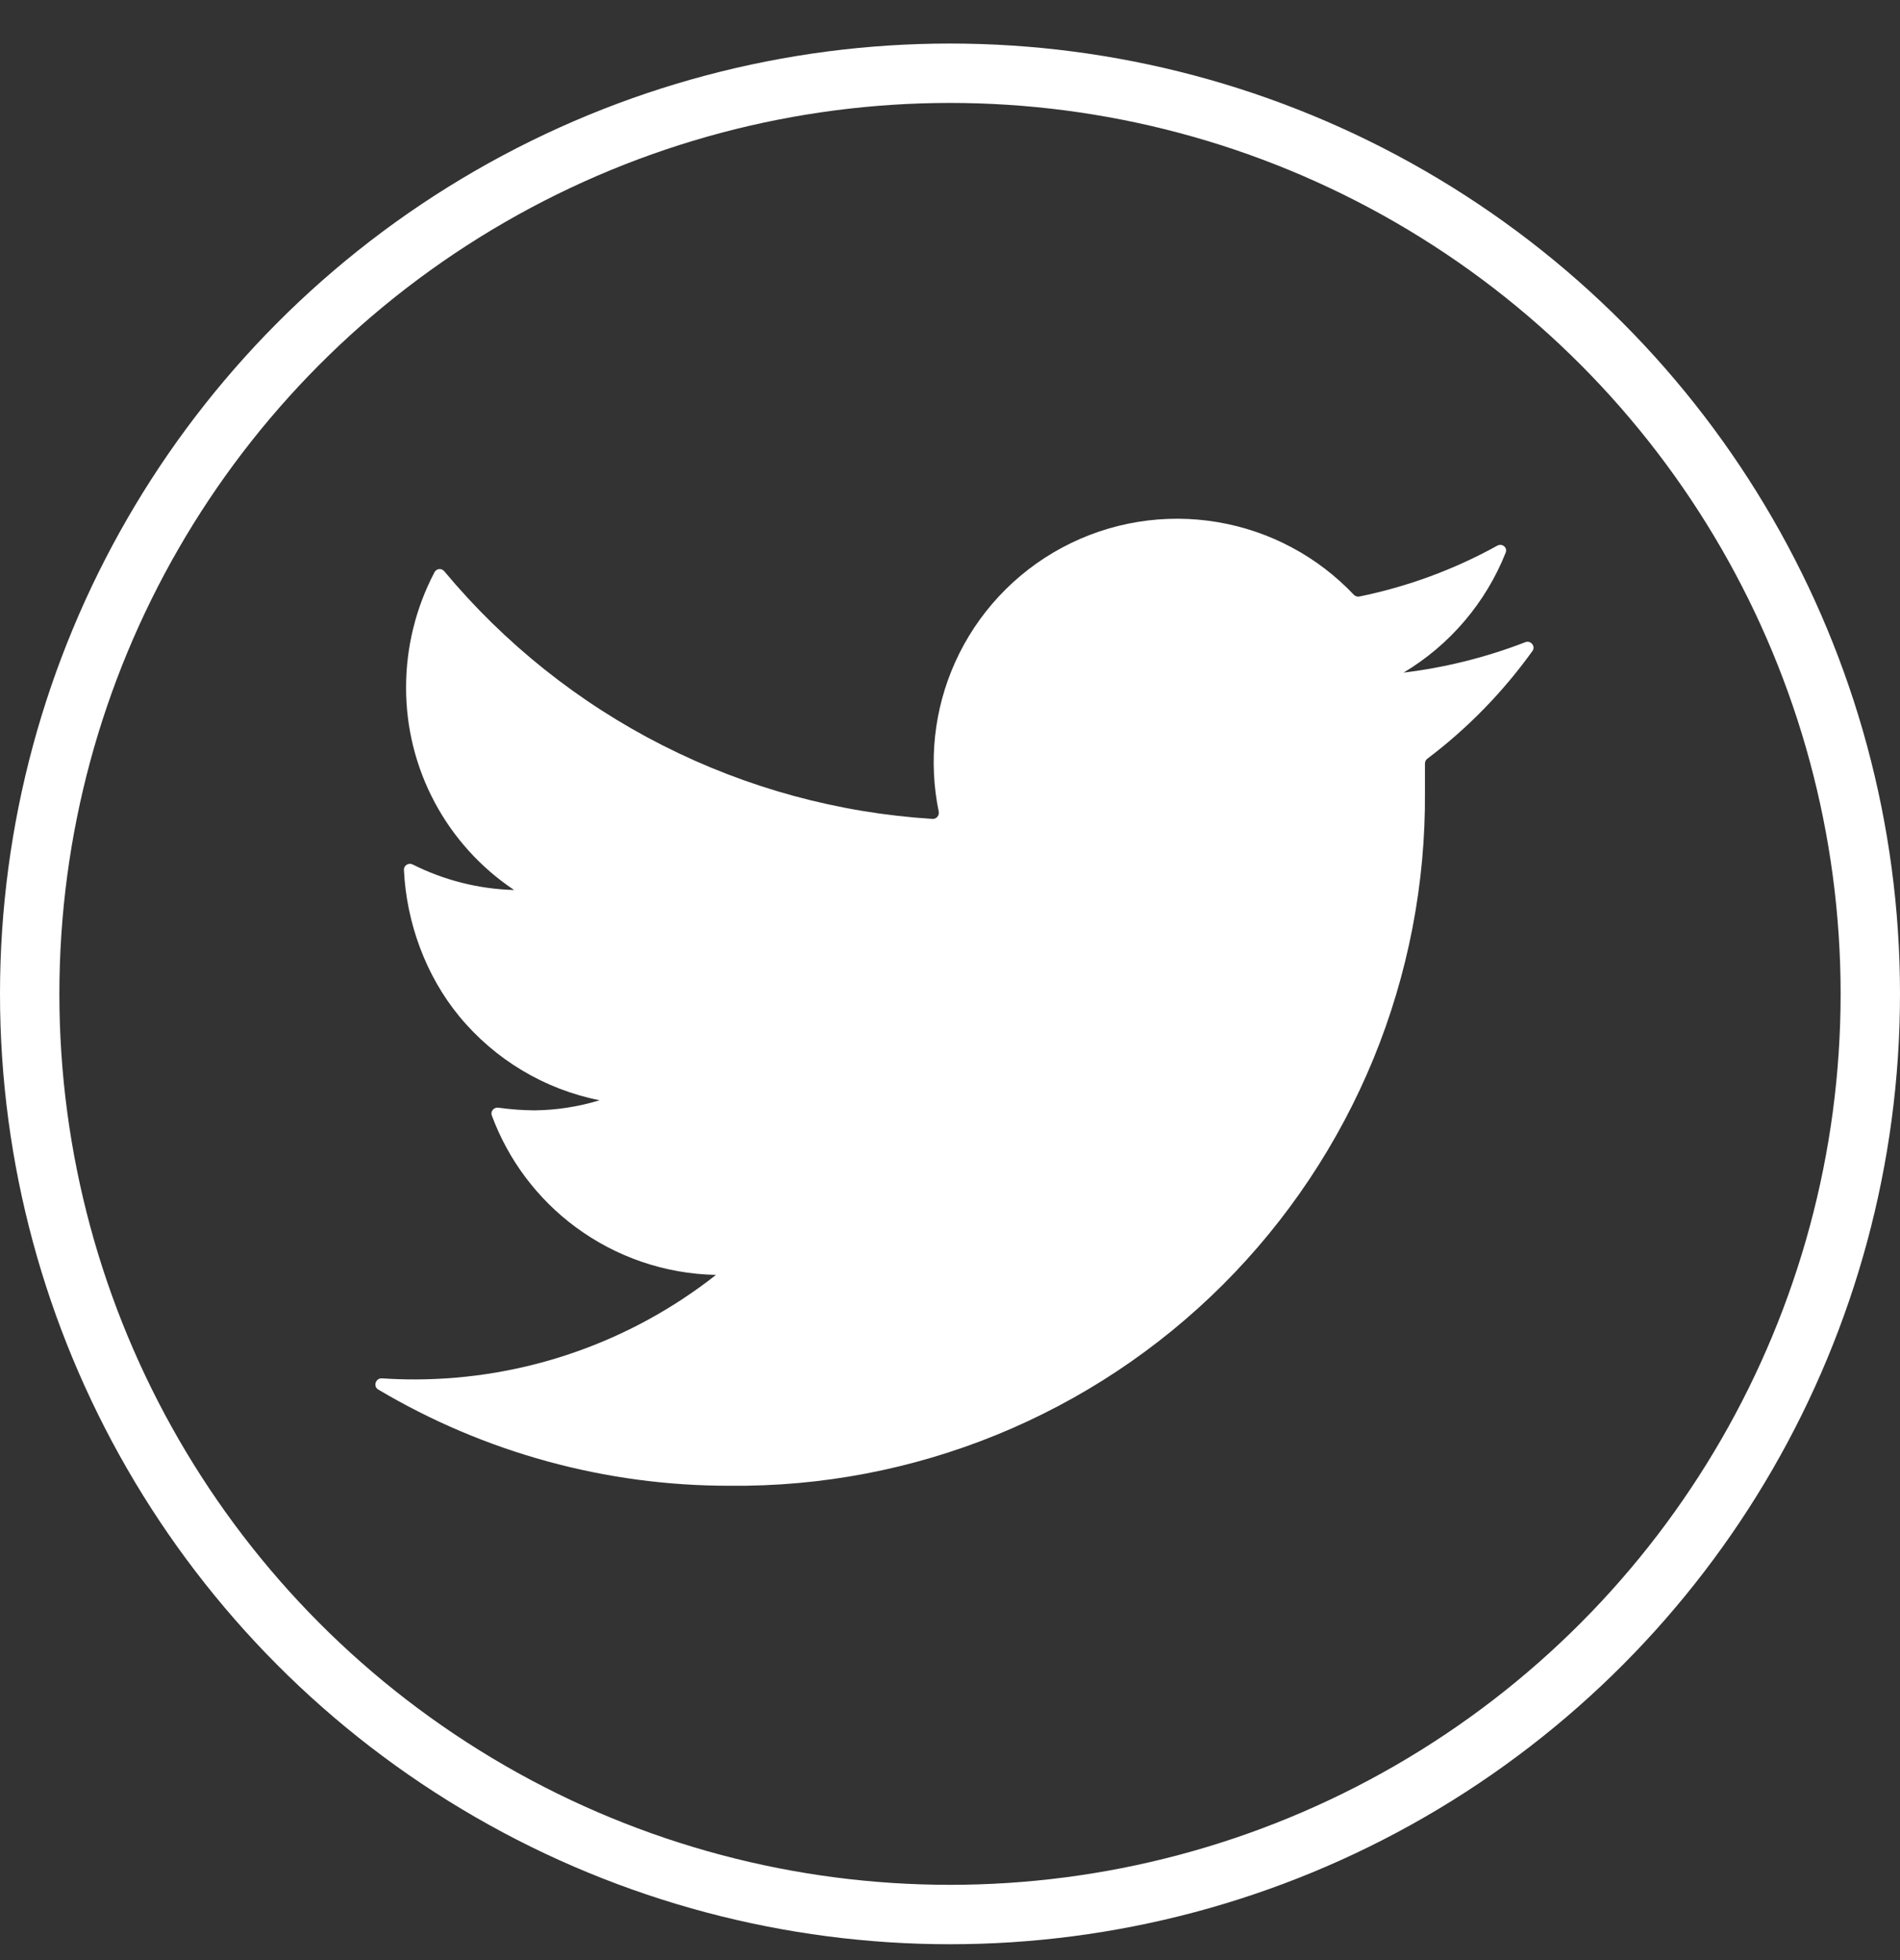 <svg width="32" height="33" viewBox="0 0 32 33" fill="none" xmlns="http://www.w3.org/2000/svg">
<rect x="0" y="0" width="32" height="33" fill="#333333" stroke="none"/>
<circle cx="16" cy="16.733" r="15.5" stroke="white"/>
<path d="M25.809 10.961C25.867 10.88 25.781 10.776 25.689 10.812C25.03 11.067 24.341 11.239 23.639 11.324C24.421 10.857 25.024 10.146 25.359 9.304C25.393 9.218 25.299 9.142 25.219 9.186C24.492 9.588 23.708 9.877 22.894 10.043C22.86 10.05 22.825 10.038 22.801 10.013C22.19 9.368 21.386 8.939 20.509 8.791C19.614 8.639 18.694 8.789 17.893 9.217C17.092 9.645 16.456 10.326 16.084 11.155C15.731 11.942 15.636 12.82 15.81 13.663C15.823 13.729 15.772 13.791 15.706 13.787C14.121 13.688 12.574 13.267 11.158 12.548C9.745 11.831 8.495 10.833 7.482 9.617C7.437 9.563 7.352 9.57 7.319 9.632C7.004 10.23 6.839 10.896 6.839 11.574C6.838 12.248 7.003 12.913 7.321 13.508C7.638 14.102 8.098 14.61 8.659 14.984C8.064 14.968 7.481 14.821 6.95 14.554C6.882 14.52 6.8 14.569 6.803 14.645C6.845 15.534 7.171 16.427 7.736 17.112C8.338 17.841 9.172 18.34 10.099 18.524C9.742 18.633 9.372 18.69 8.999 18.694C8.796 18.692 8.594 18.677 8.393 18.649C8.318 18.639 8.257 18.71 8.283 18.78C8.56 19.528 9.048 20.18 9.69 20.656C10.377 21.165 11.205 21.448 12.059 21.464C10.616 22.599 8.835 23.219 6.999 23.224C6.81 23.225 6.622 23.218 6.434 23.206C6.328 23.198 6.279 23.34 6.37 23.394C8.159 24.456 10.204 25.017 12.289 25.014C13.829 25.03 15.356 24.739 16.782 24.158C18.208 23.577 19.504 22.718 20.594 21.631C21.684 20.543 22.547 19.249 23.132 17.825C23.716 16.4 24.011 14.874 23.999 13.334V12.854C23.999 12.823 24.014 12.793 24.039 12.774C24.718 12.262 25.314 11.65 25.809 10.961Z" fill="white"/>
</svg>
